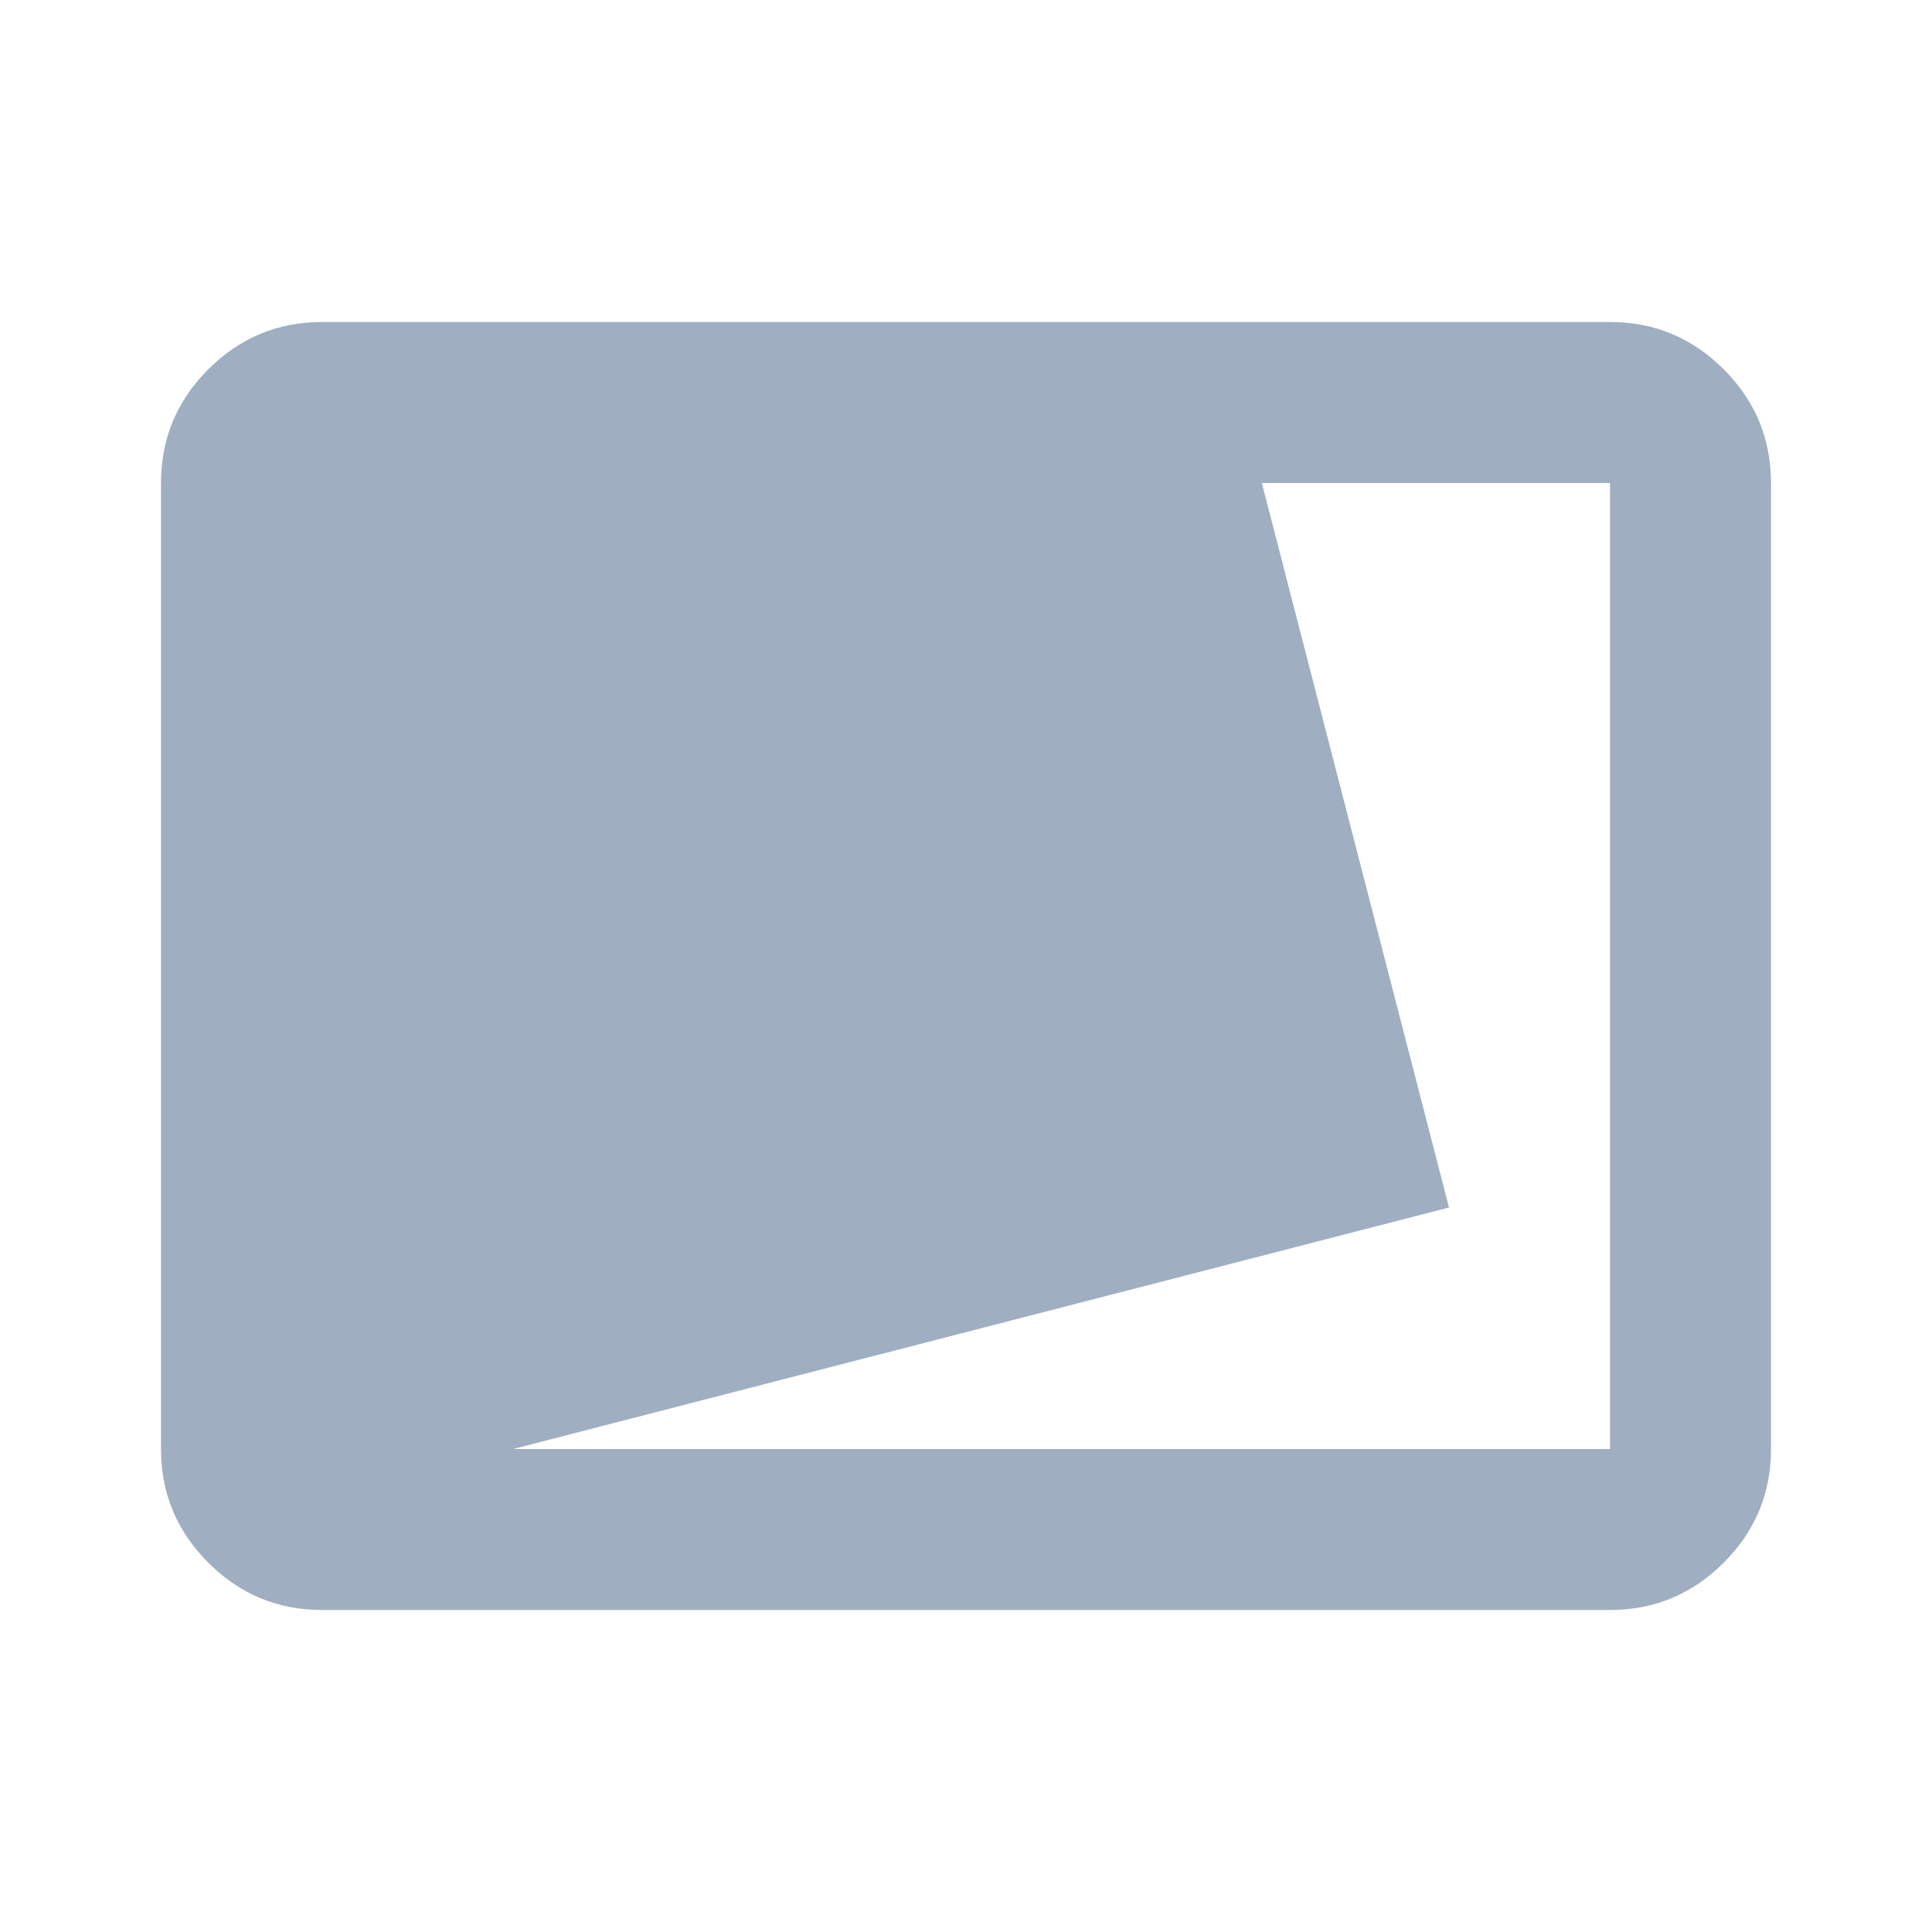 <svg xmlns="http://www.w3.org/2000/svg" height="24" viewBox="0 -960 960 960" width="24"><path fill="#9fafc1" d="M160-160q-33 0-56.5-23.5T80-240v-480q0-33 23.5-56.5T160-800h640q33 0 56.5 23.5T880-720v480q0 33-23.5 56.5T800-160H160Zm95-80h545v-480H627l93 360-465 120Z"/></svg>